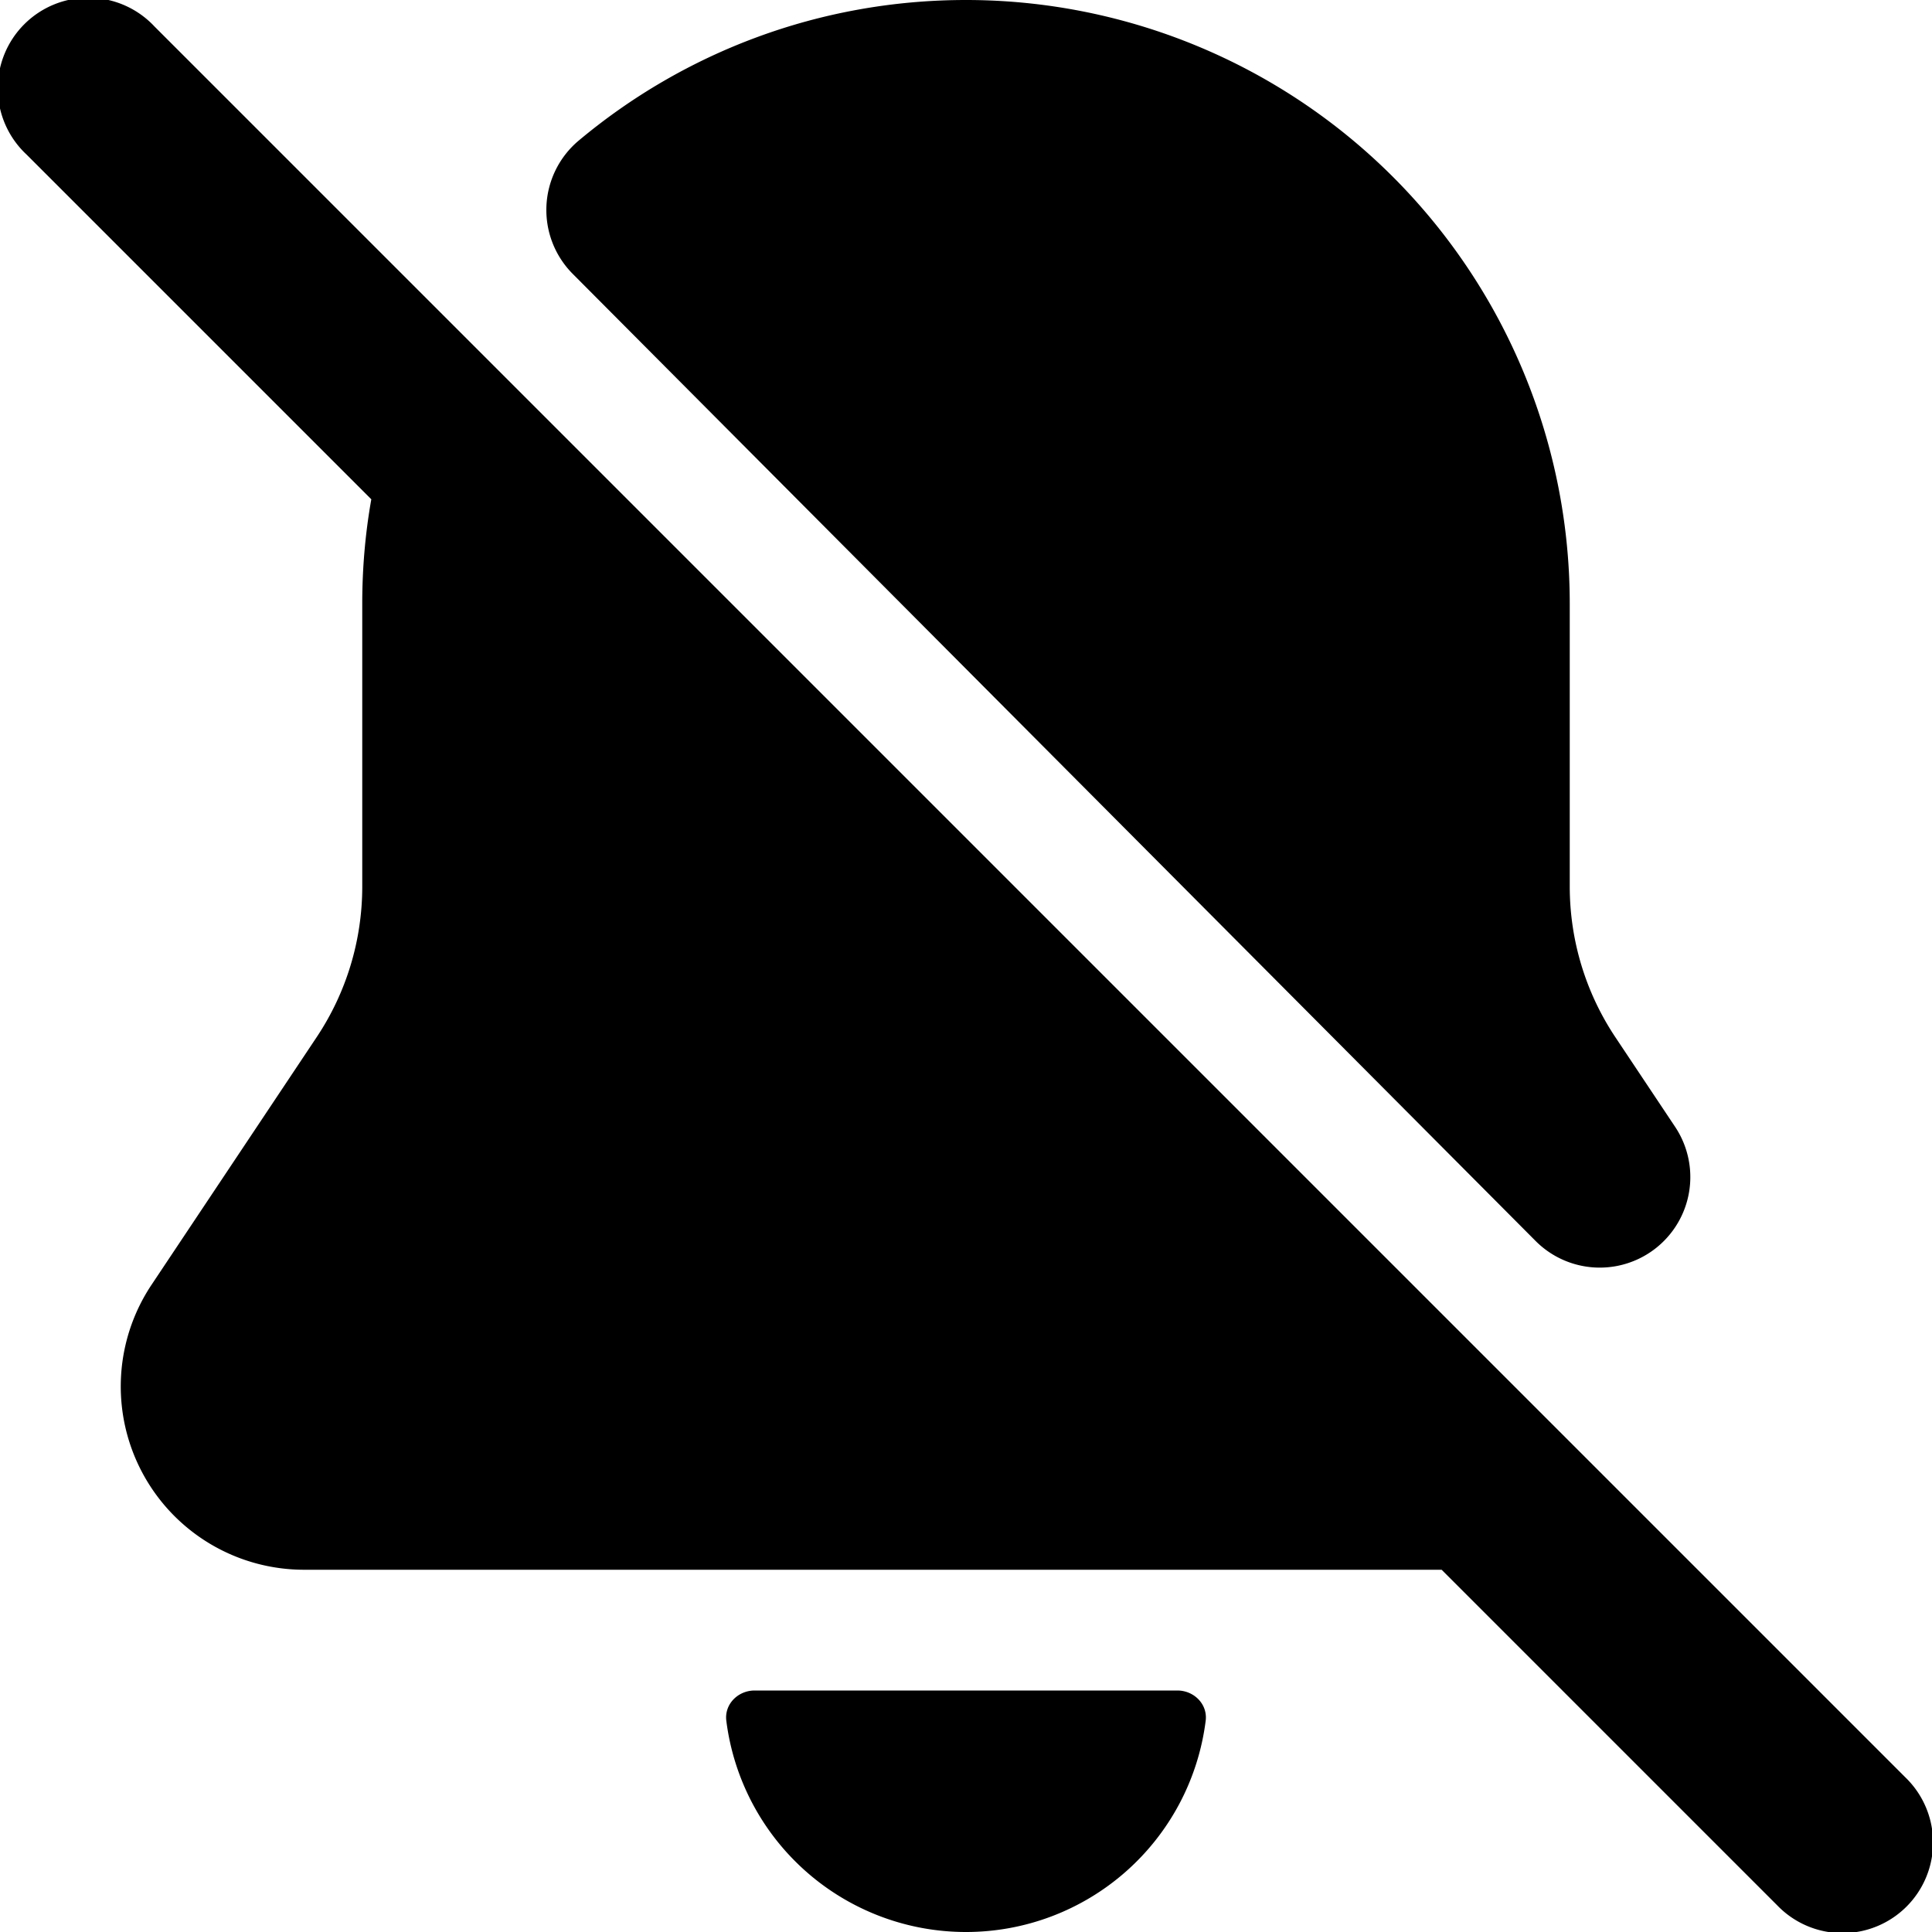 <svg width="16" height="16" viewBox="0 0 16 16" xmlns="http://www.w3.org/2000/svg">
  <path fill-rule="evenodd" clip-rule="evenodd" d="M1.28.22A.75.75 0 10.22 1.28l2.855 2.855C3.025 4.417 3 4.705 3 5v2.342c0 .444-.131.878-.378 1.248l-1.367 2.05A1.518 1.518 0 002.518 13h9.421l2.78 2.78a.75.75 0 101.061-1.06L1.28.22zM8 0C6.78 0 5.66.438 4.793 1.164a.75.75 0 00-.05 1.104l7.976 8.011a.75.75 0 001.155-.945l-.496-.744A2.25 2.25 0 0113 7.342V5a5 5 0 00-5-5zm0 16a2 2 0 001.985-1.75c.017-.137-.097-.25-.235-.25h-3.5c-.138 0-.252.113-.235.25A2 2 0 008 16z"/>
</svg>
